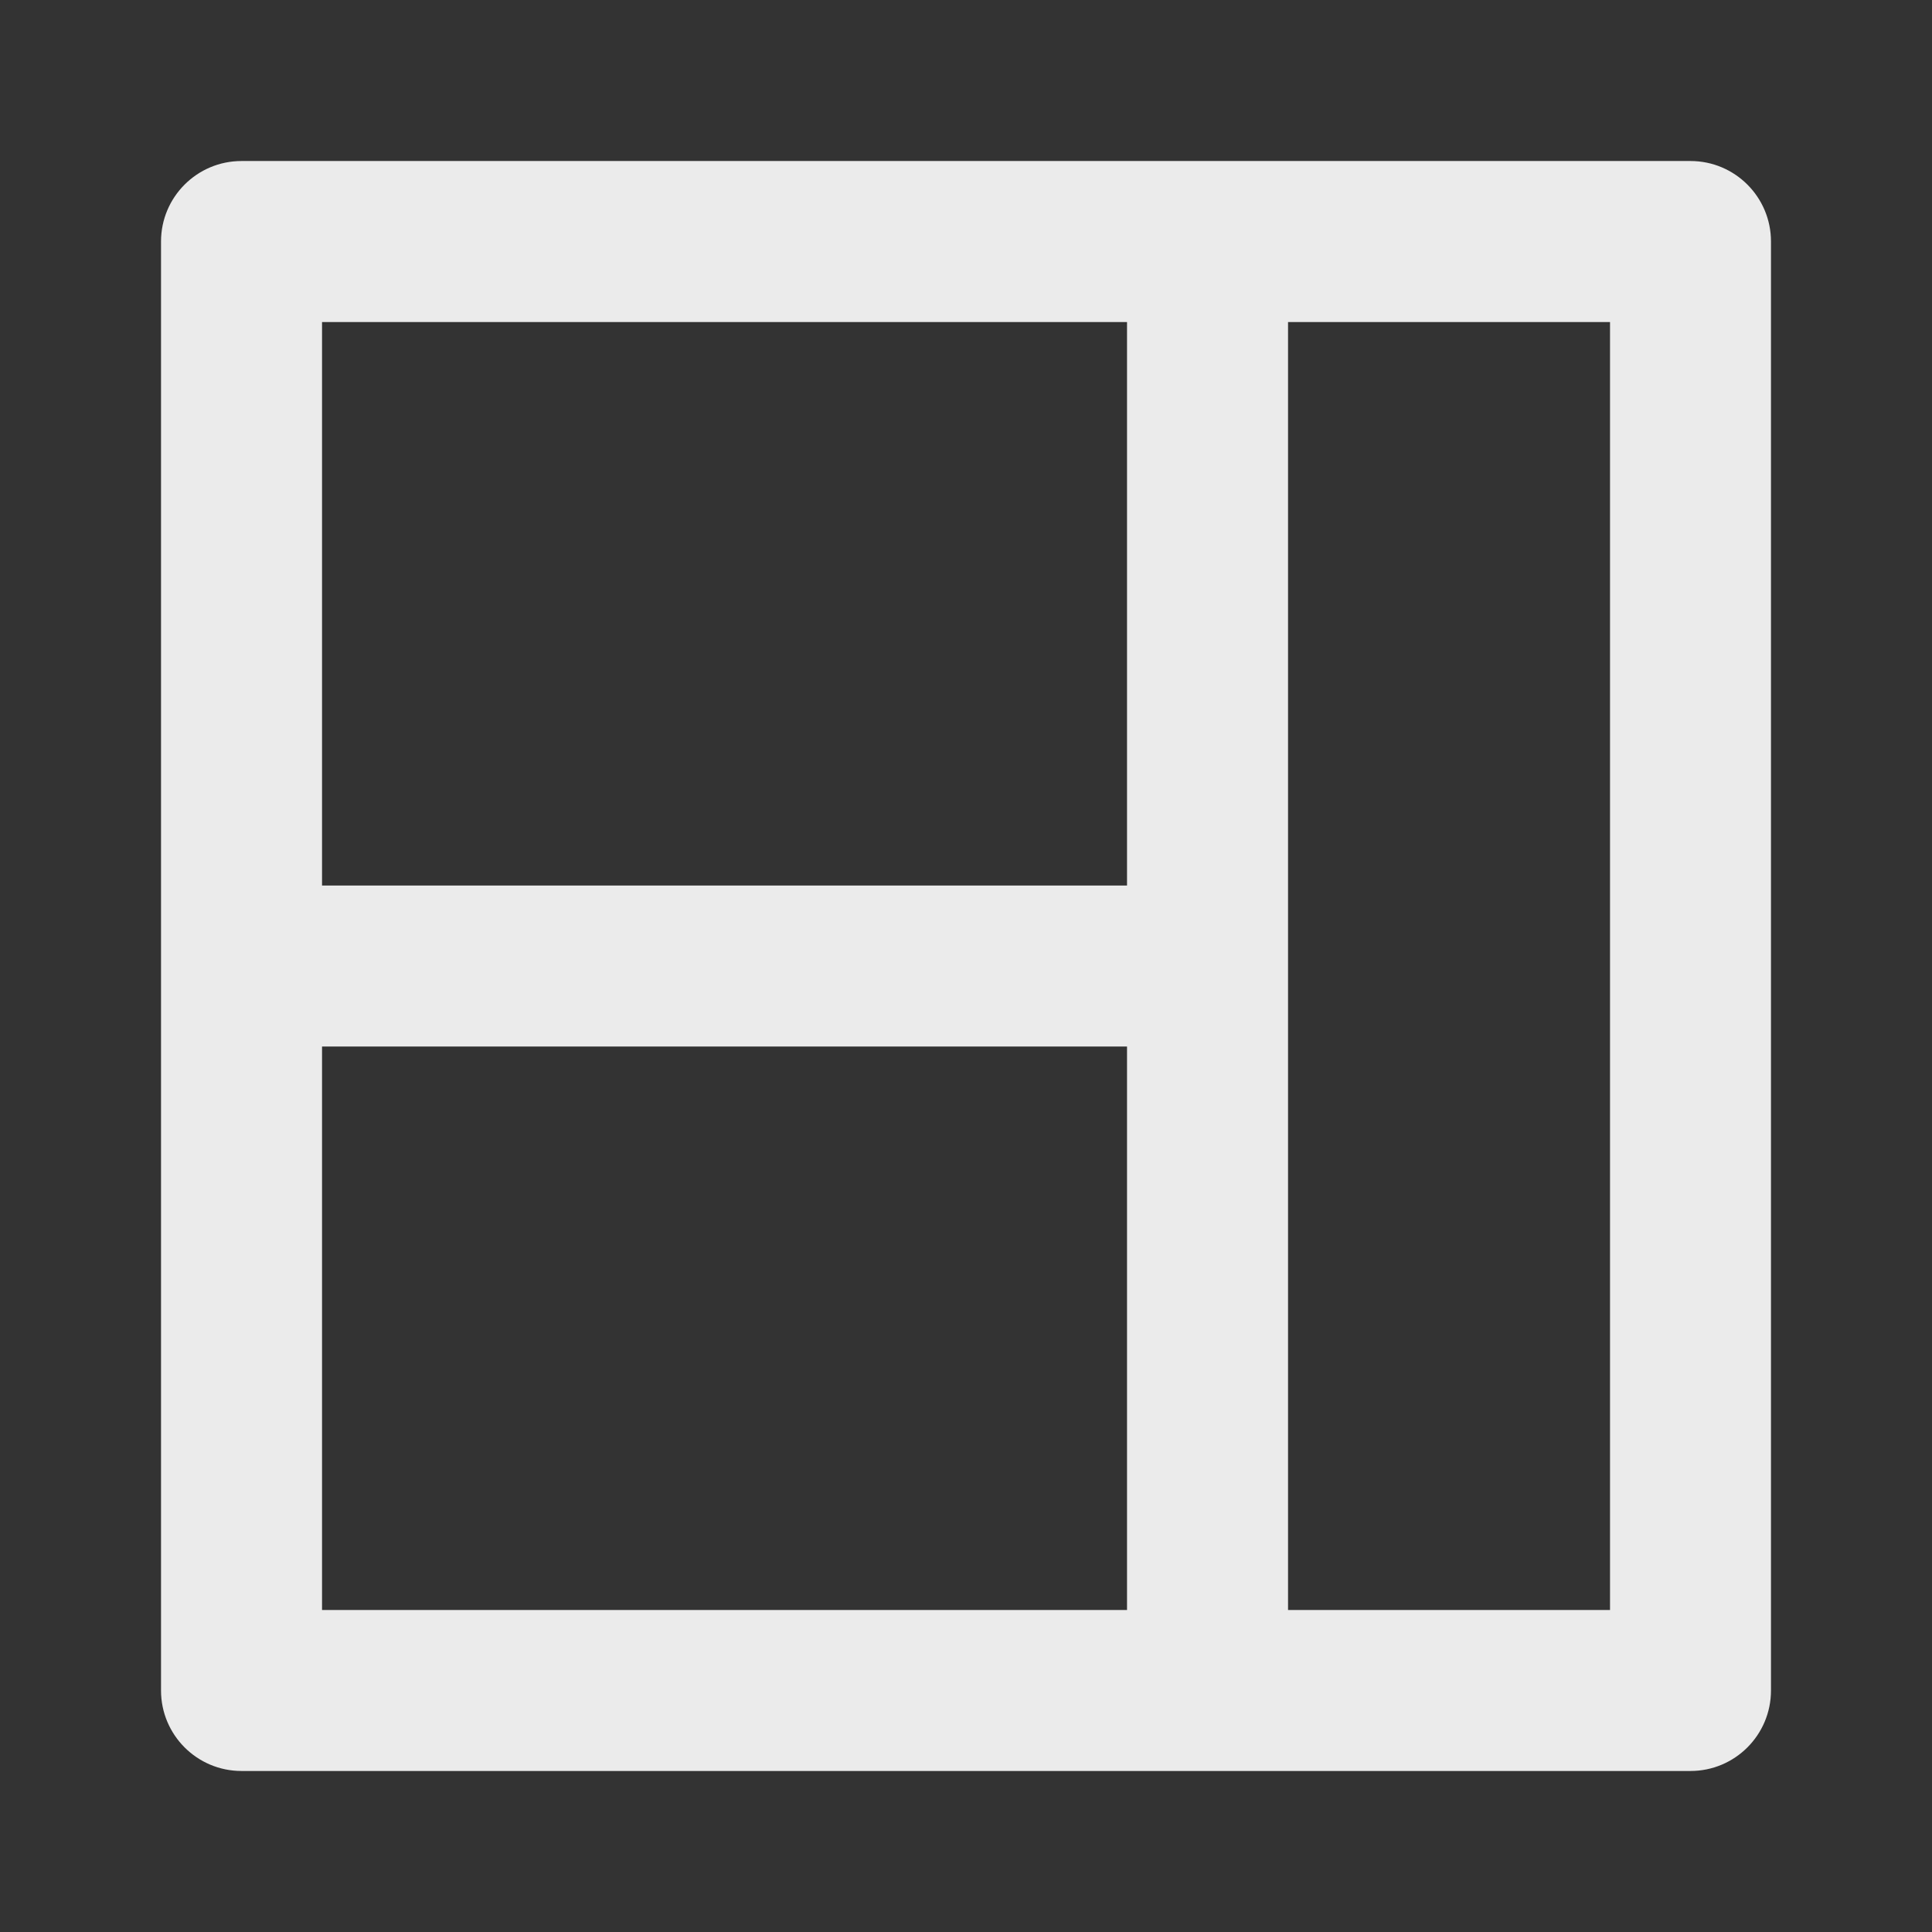 <!-- Generated by IcoMoon.io -->
<svg version="1.1" xmlns="http://www.w3.org/2000/svg" width="32" height="32" viewBox="0 0 32 32">
<rect x="0" y="0" width="32" height="32" fill="#333333" stroke="none"/>
<title>ul-web-grid</title>
<path fill="#ebebeb" d="M28 2.667h-24c-0.736 0-1.333 0.597-1.333 1.333v0 24c0 0.736 0.597 1.333 1.333 1.333v0h24c0.736 0 1.333-0.597 1.333-1.333v0-24c0-0.736-0.597-1.333-1.333-1.333v0zM18.667 26.667h-13.333v-9.333h13.333zM18.667 14.667h-13.333v-9.333h13.333zM26.667 26.667h-5.333v-21.333h5.333z"></path>
</svg>
